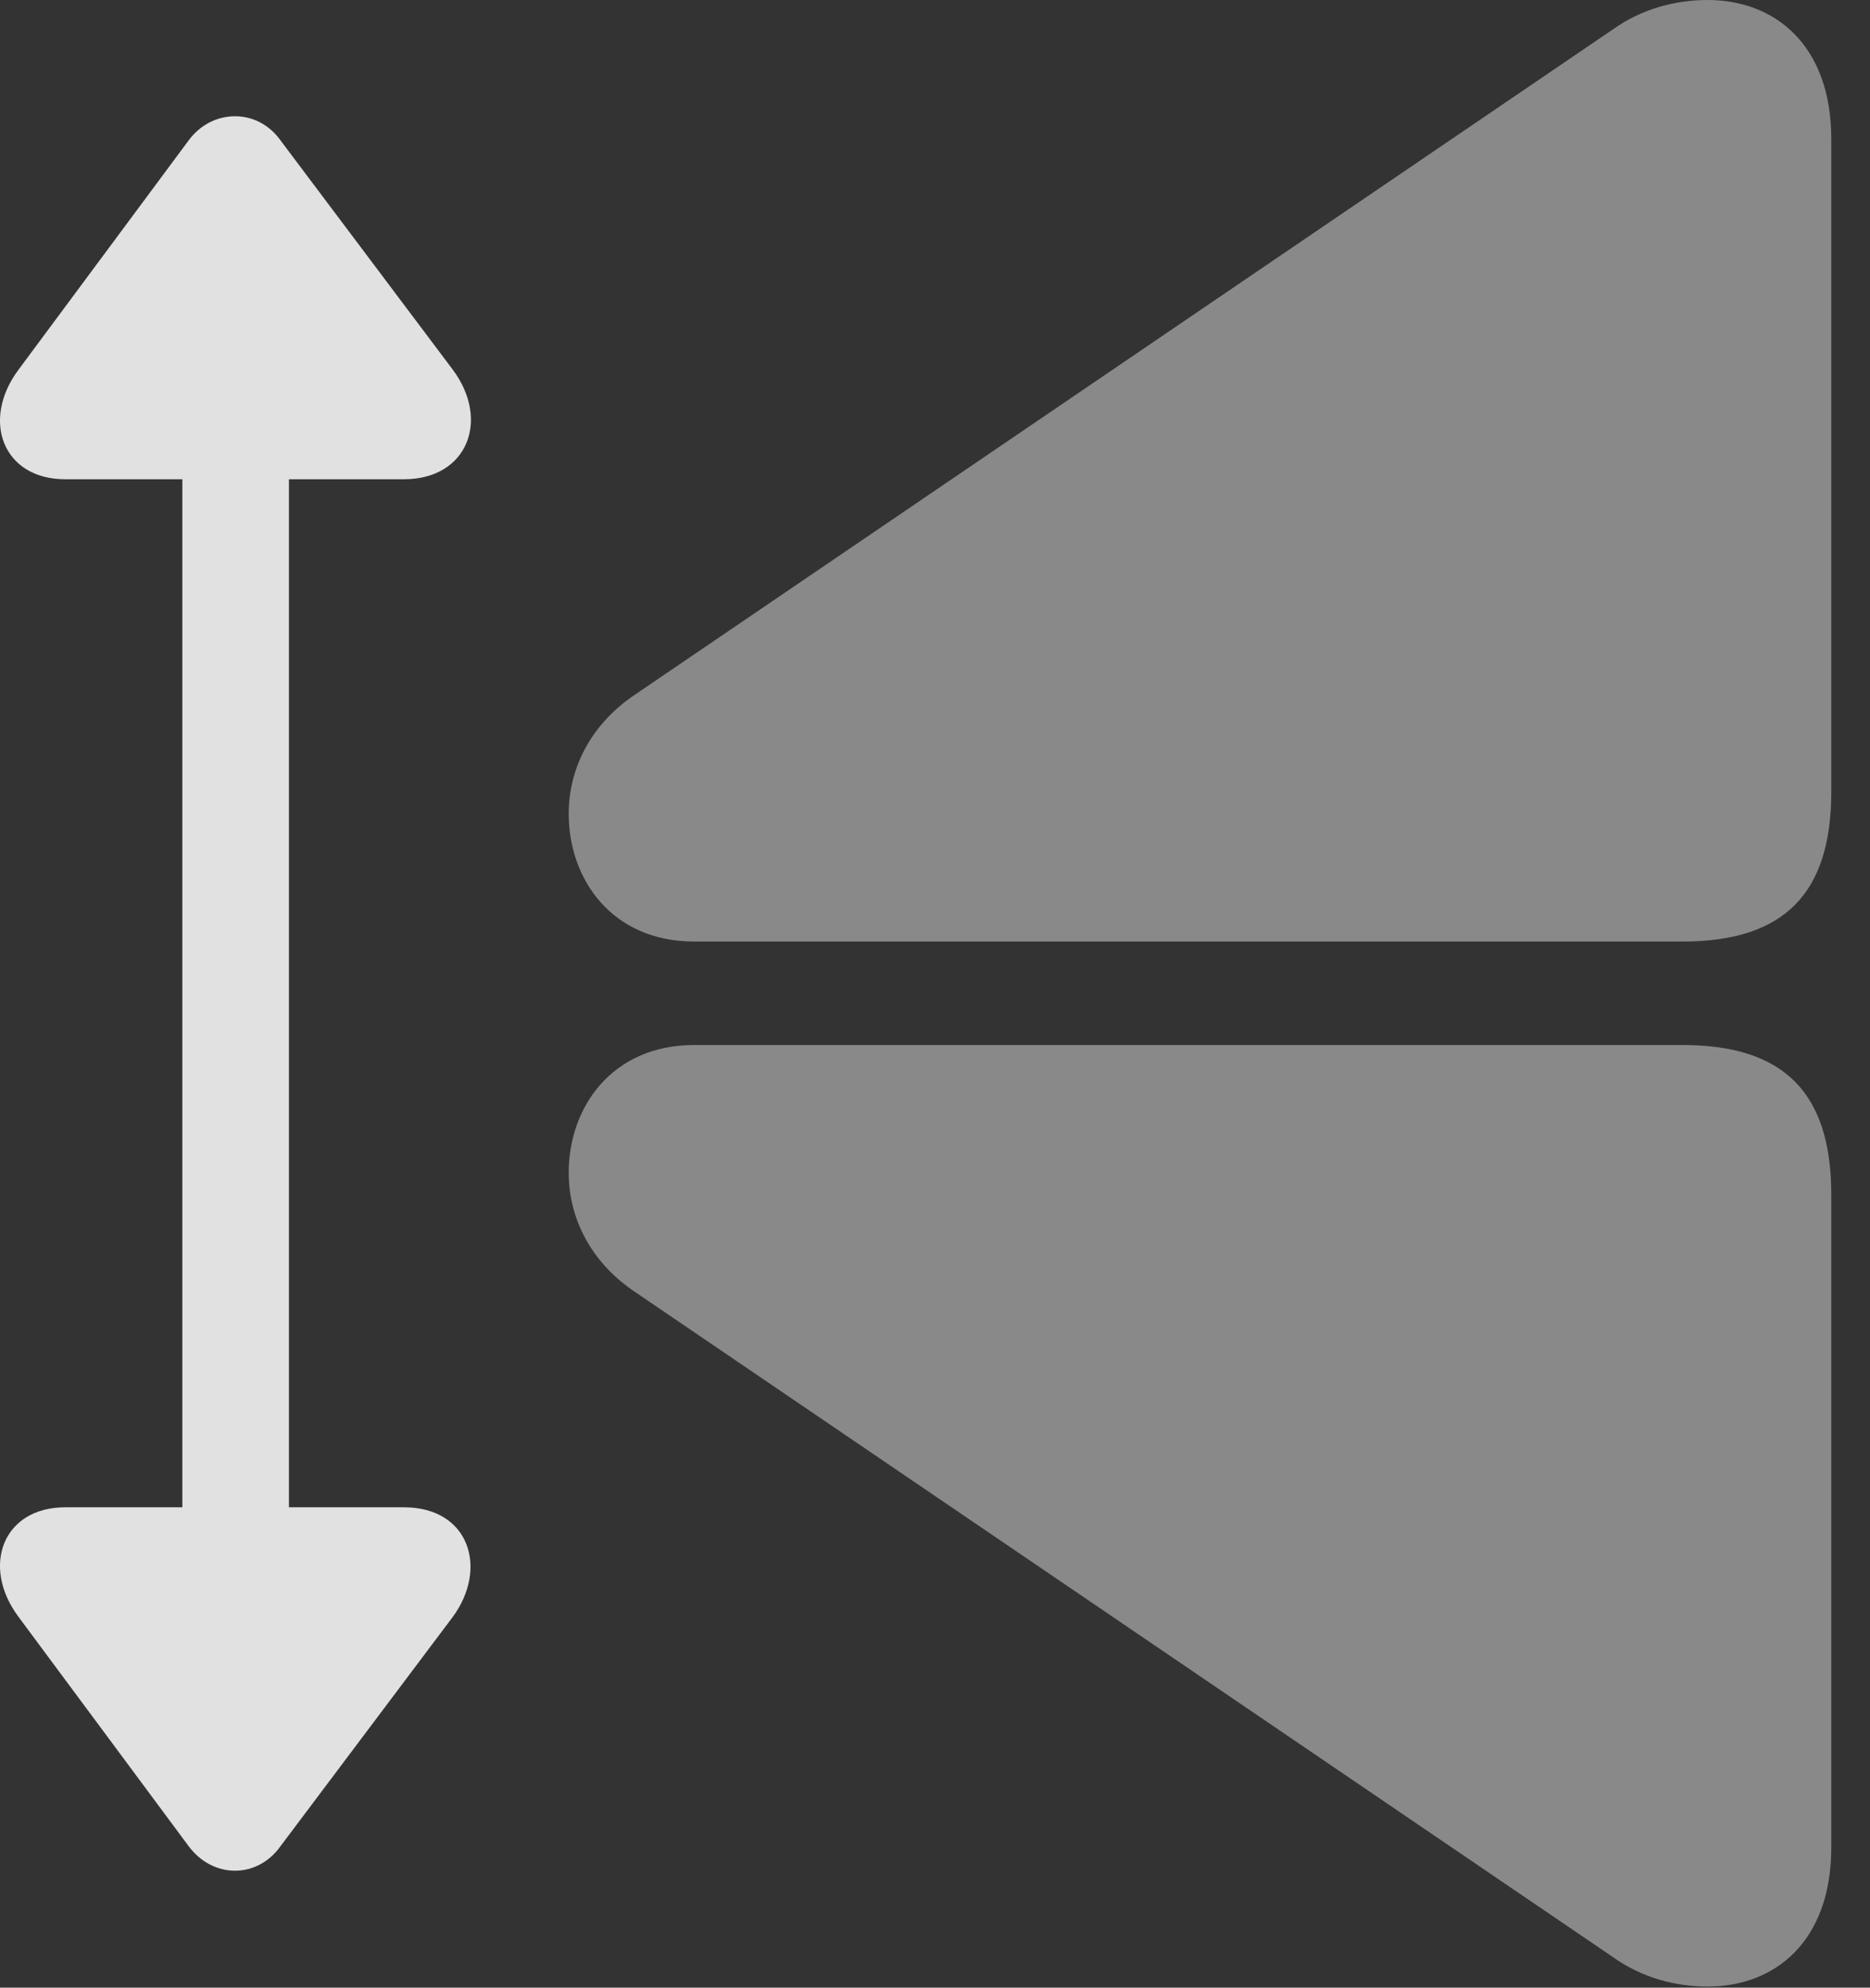 <?xml version="1.0" encoding="UTF-8"?>
<!--Generator: Apple Native CoreSVG 341-->
<!DOCTYPE svg
PUBLIC "-//W3C//DTD SVG 1.1//EN"
       "http://www.w3.org/Graphics/SVG/1.1/DTD/svg11.dtd">
<svg version="1.1" xmlns="http://www.w3.org/2000/svg" xmlns:xlink="http://www.w3.org/1999/xlink" viewBox="0 0 17.299 18.389">
 <rect x="0" y="0" width="17.299" height="18.389" fill="#333333" stroke="none"/>
 <g>
  <rect height="18.389" opacity="0" width="17.299" x="0" y="0"/>
  <path d="M16.941 17.09L16.941 11.055C16.941 10.107 16.501 9.668 15.563 9.668L6.423 9.668C5.661 9.668 5.261 10.244 5.261 10.85C5.261 11.26 5.456 11.66 5.847 11.934L14.919 18.105C15.192 18.301 15.505 18.379 15.798 18.379C16.413 18.379 16.941 17.969 16.941 17.09ZM16.941 1.289C16.941 0.41 16.413 0 15.798 0C15.505 0 15.192 0.078 14.919 0.273L5.847 6.445C5.456 6.719 5.261 7.119 5.261 7.529C5.261 8.135 5.661 8.711 6.423 8.711L15.563 8.711C16.501 8.711 16.941 8.271 16.941 7.324Z" fill="white" fill-opacity="0.425"/>
  <path d="M0.603 4.434L3.737 4.434C4.323 4.434 4.538 3.887 4.187 3.418L2.595 1.299C2.38 0.996 1.96 1.006 1.745 1.299L0.173 3.418C-0.179 3.887 0.026 4.434 0.603 4.434ZM2.175 15.547C2.448 15.547 2.673 15.322 2.673 15.049L2.673 3.33C2.673 3.066 2.448 2.832 2.175 2.832C1.911 2.832 1.687 3.066 1.687 3.33L1.687 15.049C1.687 15.322 1.911 15.547 2.175 15.547ZM0.603 13.945C0.026 13.945-0.179 14.492 0.173 14.961L1.745 17.08C1.97 17.383 2.38 17.383 2.595 17.08L4.187 14.961C4.519 14.512 4.343 13.945 3.737 13.945Z" fill="white" fill-opacity="0.85"/>
 </g>
</svg>
